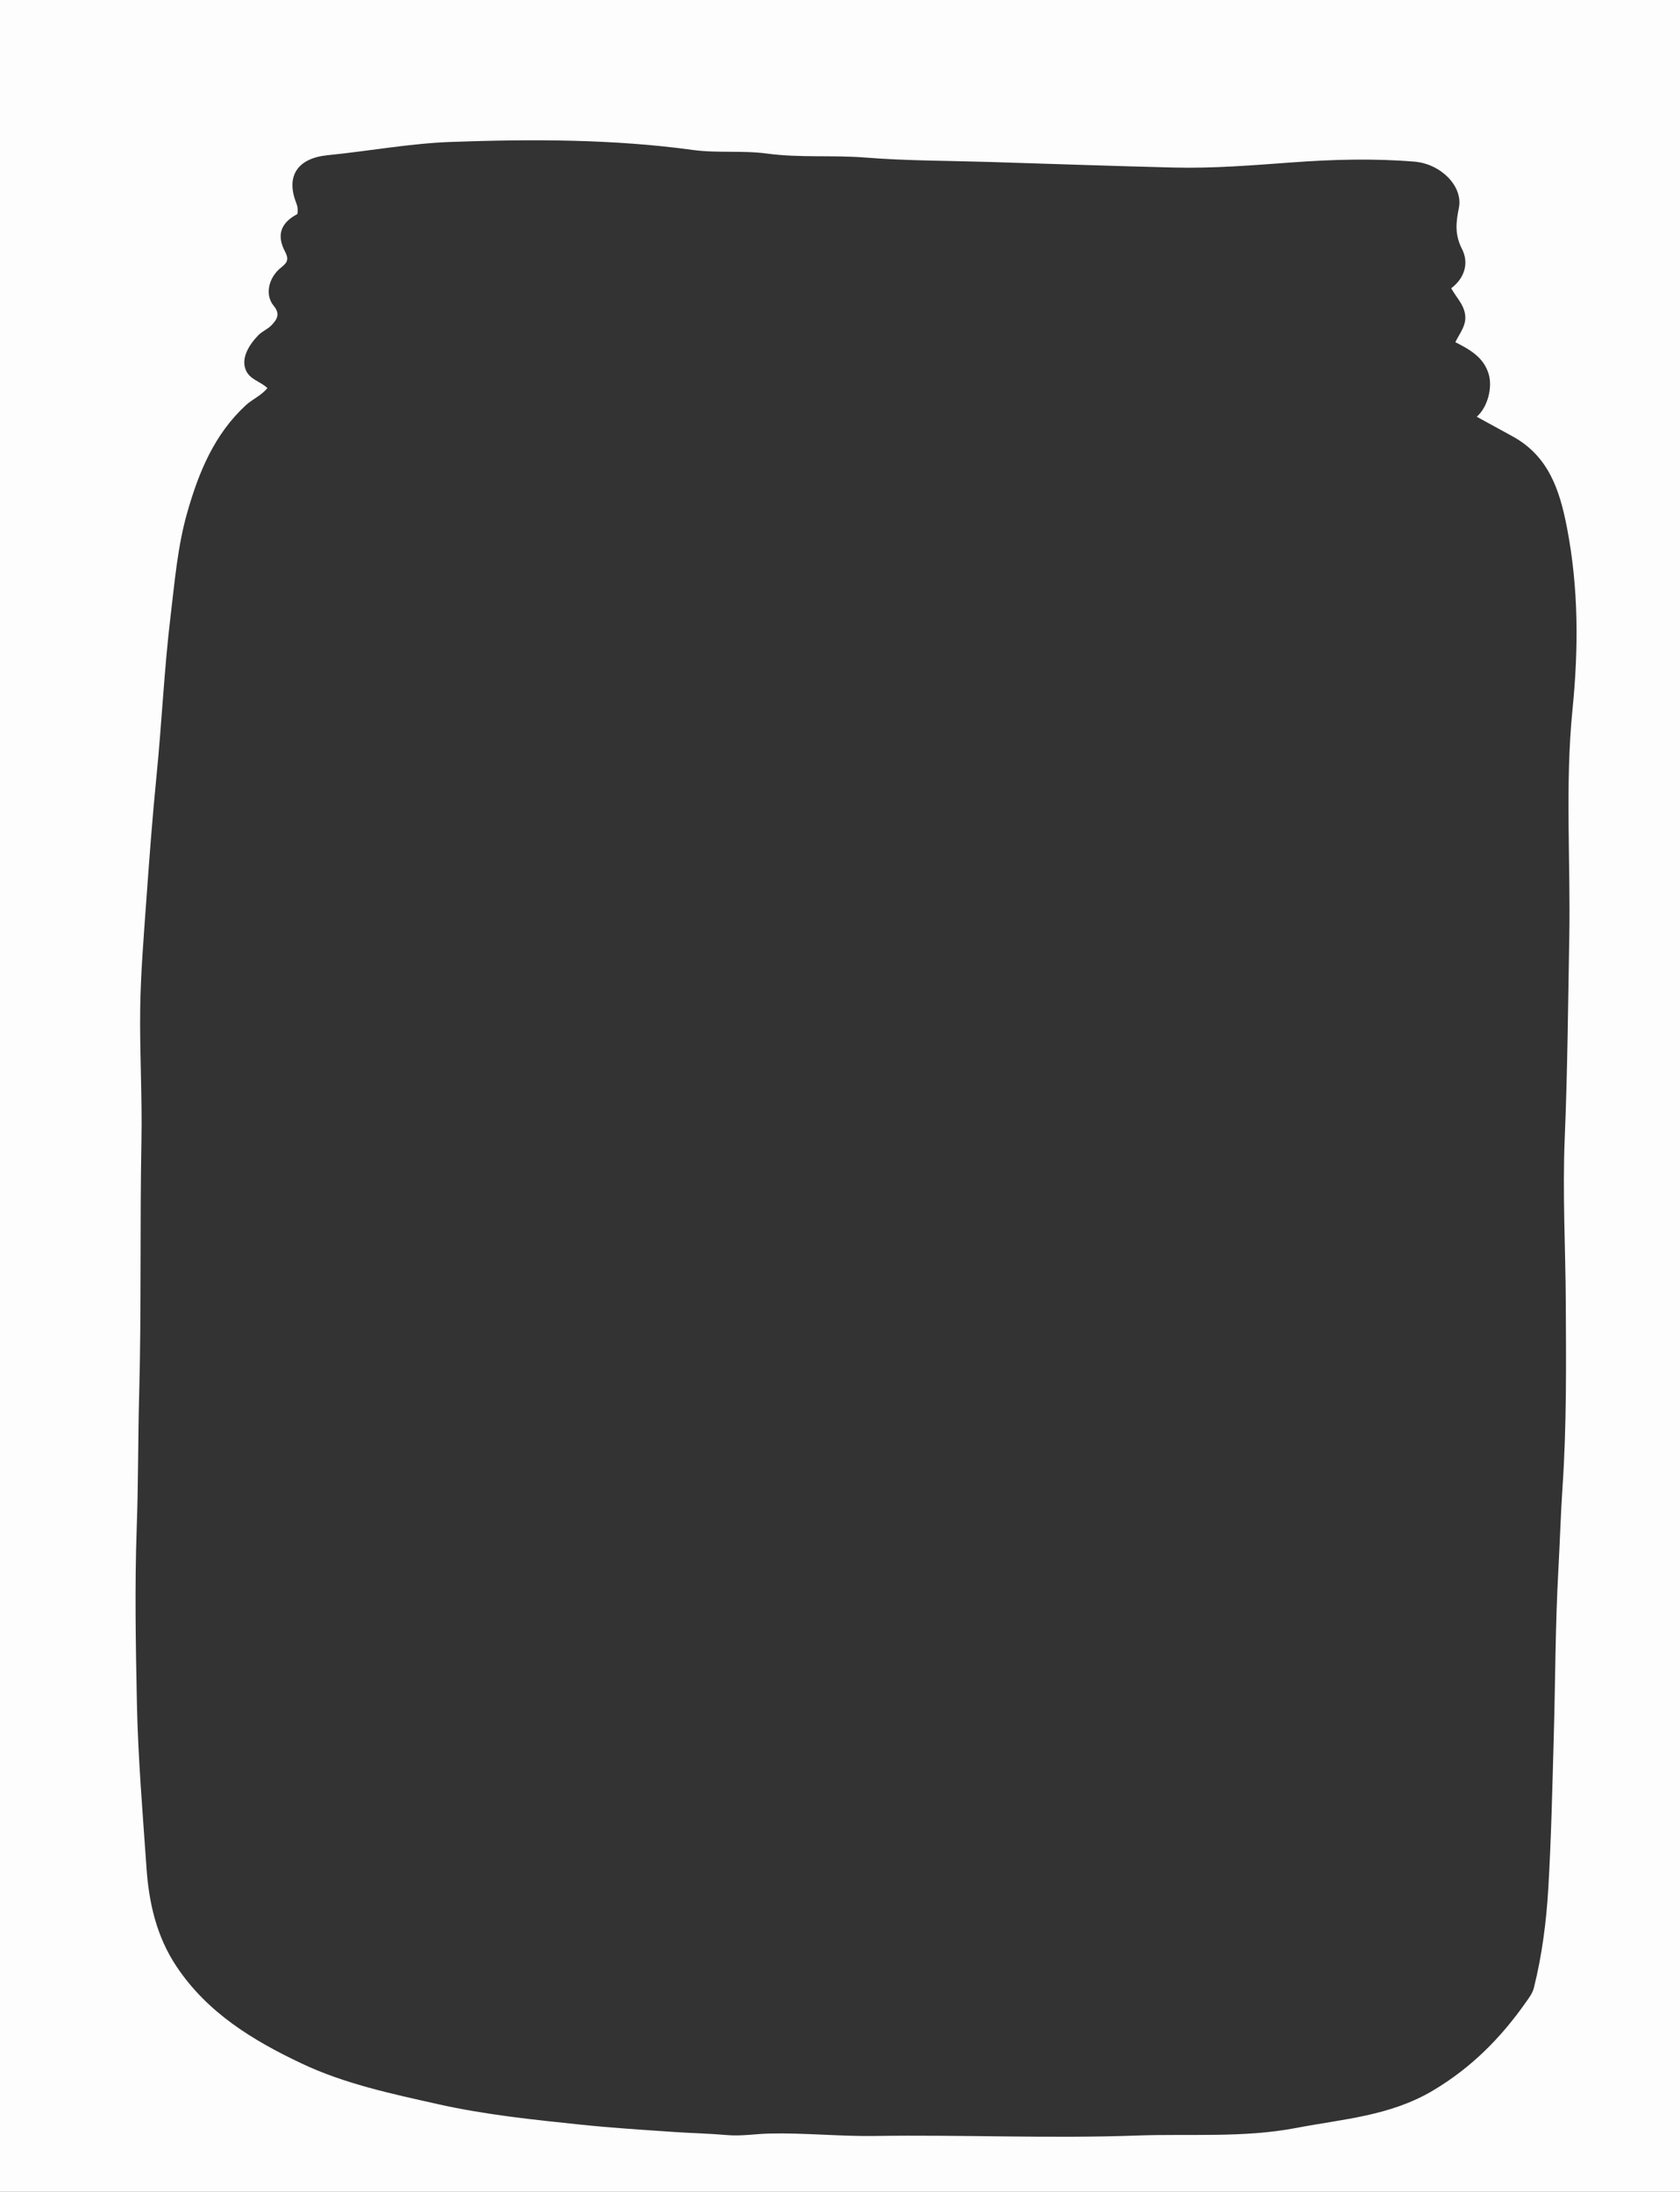 <?xml version="1.0" encoding="UTF-8"?>
<svg id="Layer_2" data-name="Layer 2" xmlns="http://www.w3.org/2000/svg" viewBox="0 0 313.92 409.44">
  <rect x="0" y="0" width="313.92" height="409.44" fill="#333333" stroke="none"/>
  <defs>
    <style>
      .cls-1 {
        fill: #fdfdfd;
      }
    </style>
  </defs>
  <g id="Layer_1-2" data-name="Layer 1">
    <path class="cls-1" d="M313.92,409.44H0V0H313.92V409.44ZM49.97,72.49c-1.15,1.42-2.82,2.08-4.06,3.23-5.86,5.42-8.76,12.45-10.91,19.98-1.83,6.41-2.35,12.95-3.14,19.51-1.19,9.87-1.62,19.79-2.61,29.67-.8,8.03-1.39,16.09-1.97,24.14-.46,6.42-.98,12.86-1.08,19.29-.12,8.26,.39,16.52,.23,24.78-.3,15.74,0,31.47-.42,47.21-.23,8.34-.16,16.7-.46,25.04-.39,10.92-.19,21.85,.03,32.76,.21,10.27,1.08,20.53,1.79,30.78,.45,6.57,1.87,12.86,5.62,18.48,5.78,8.66,14.3,13.82,23.35,18.1,8.06,3.82,16.81,5.66,25.5,7.61,8.78,1.97,17.72,2.89,26.62,3.82,5.84,.61,11.73,.98,17.6,1.38,3.24,.22,6.49,.28,9.74,.57,2.6,.24,5.27-.21,7.9-.28,6.61-.16,13.22,.55,19.8,.45,16.31-.25,32.63,.51,48.93-.08,9.93-.36,19.91,.47,29.79-1.42,8.72-1.67,17.56-2.22,25.6-7.02,7.15-4.27,12.65-9.83,17.31-16.47,.57-.81,1.22-1.63,1.49-2.69,1.52-6.09,2.32-12.31,2.69-18.55,.55-9.3,.75-18.62,1.01-27.93,.31-10.58,.29-21.18,.88-31.75,.28-5.11,.43-10.23,.77-15.33,.77-11.42,.67-22.86,.61-34.29-.05-10.27-.63-20.54-.2-30.81,.52-12.5,.62-25.02,.85-37.53,.26-14.19-.81-28.41,.6-42.57,1.14-11.39,1.16-22.68-1.03-33.99-1.36-7.06-3.45-13.43-10.25-17.11-2.18-1.18-4.36-2.38-6.61-3.62,2.08-1.81,2.96-5.51,2.24-7.94-.94-3.19-3.56-4.62-6.24-5.99,.89-1.8,2.15-3.21,1.81-5.26-.31-1.89-1.68-3.16-2.58-4.81,2.6-1.96,3.3-4.81,2.03-7.3-1.38-2.7-1.17-4.9-.6-7.7,.83-4.06-3.4-8.24-8.27-8.65-7.63-.63-15.27-.42-22.91,.14-7.35,.54-14.71,1.14-22.08,.96-11.44-.28-22.89-.69-34.33-1.04-7.79-.24-15.6-.21-23.36-.83-6.11-.48-12.25,.08-18.32-.74-4.6-.62-9.23-.05-13.82-.67-14.98-2.05-30.06-2.04-45.11-1.51-7.76,.27-15.47,1.72-23.22,2.49-5.56,.56-7.81,3.88-5.83,8.9,.27,.68,.35,1.38,.21,2.09-3.11,1.64-3.93,3.93-2.29,7.03,.71,1.35,.49,1.99-.71,2.93-2.42,1.89-3.1,5.14-1.43,7.16,1.31,1.58,.6,2.6-.4,3.65-.71,.74-1.76,1.14-2.47,1.87-1.77,1.84-3.27,4.31-2.32,6.52,.75,1.76,2.68,2.08,4.01,3.33Z"/>
  </g>
</svg>